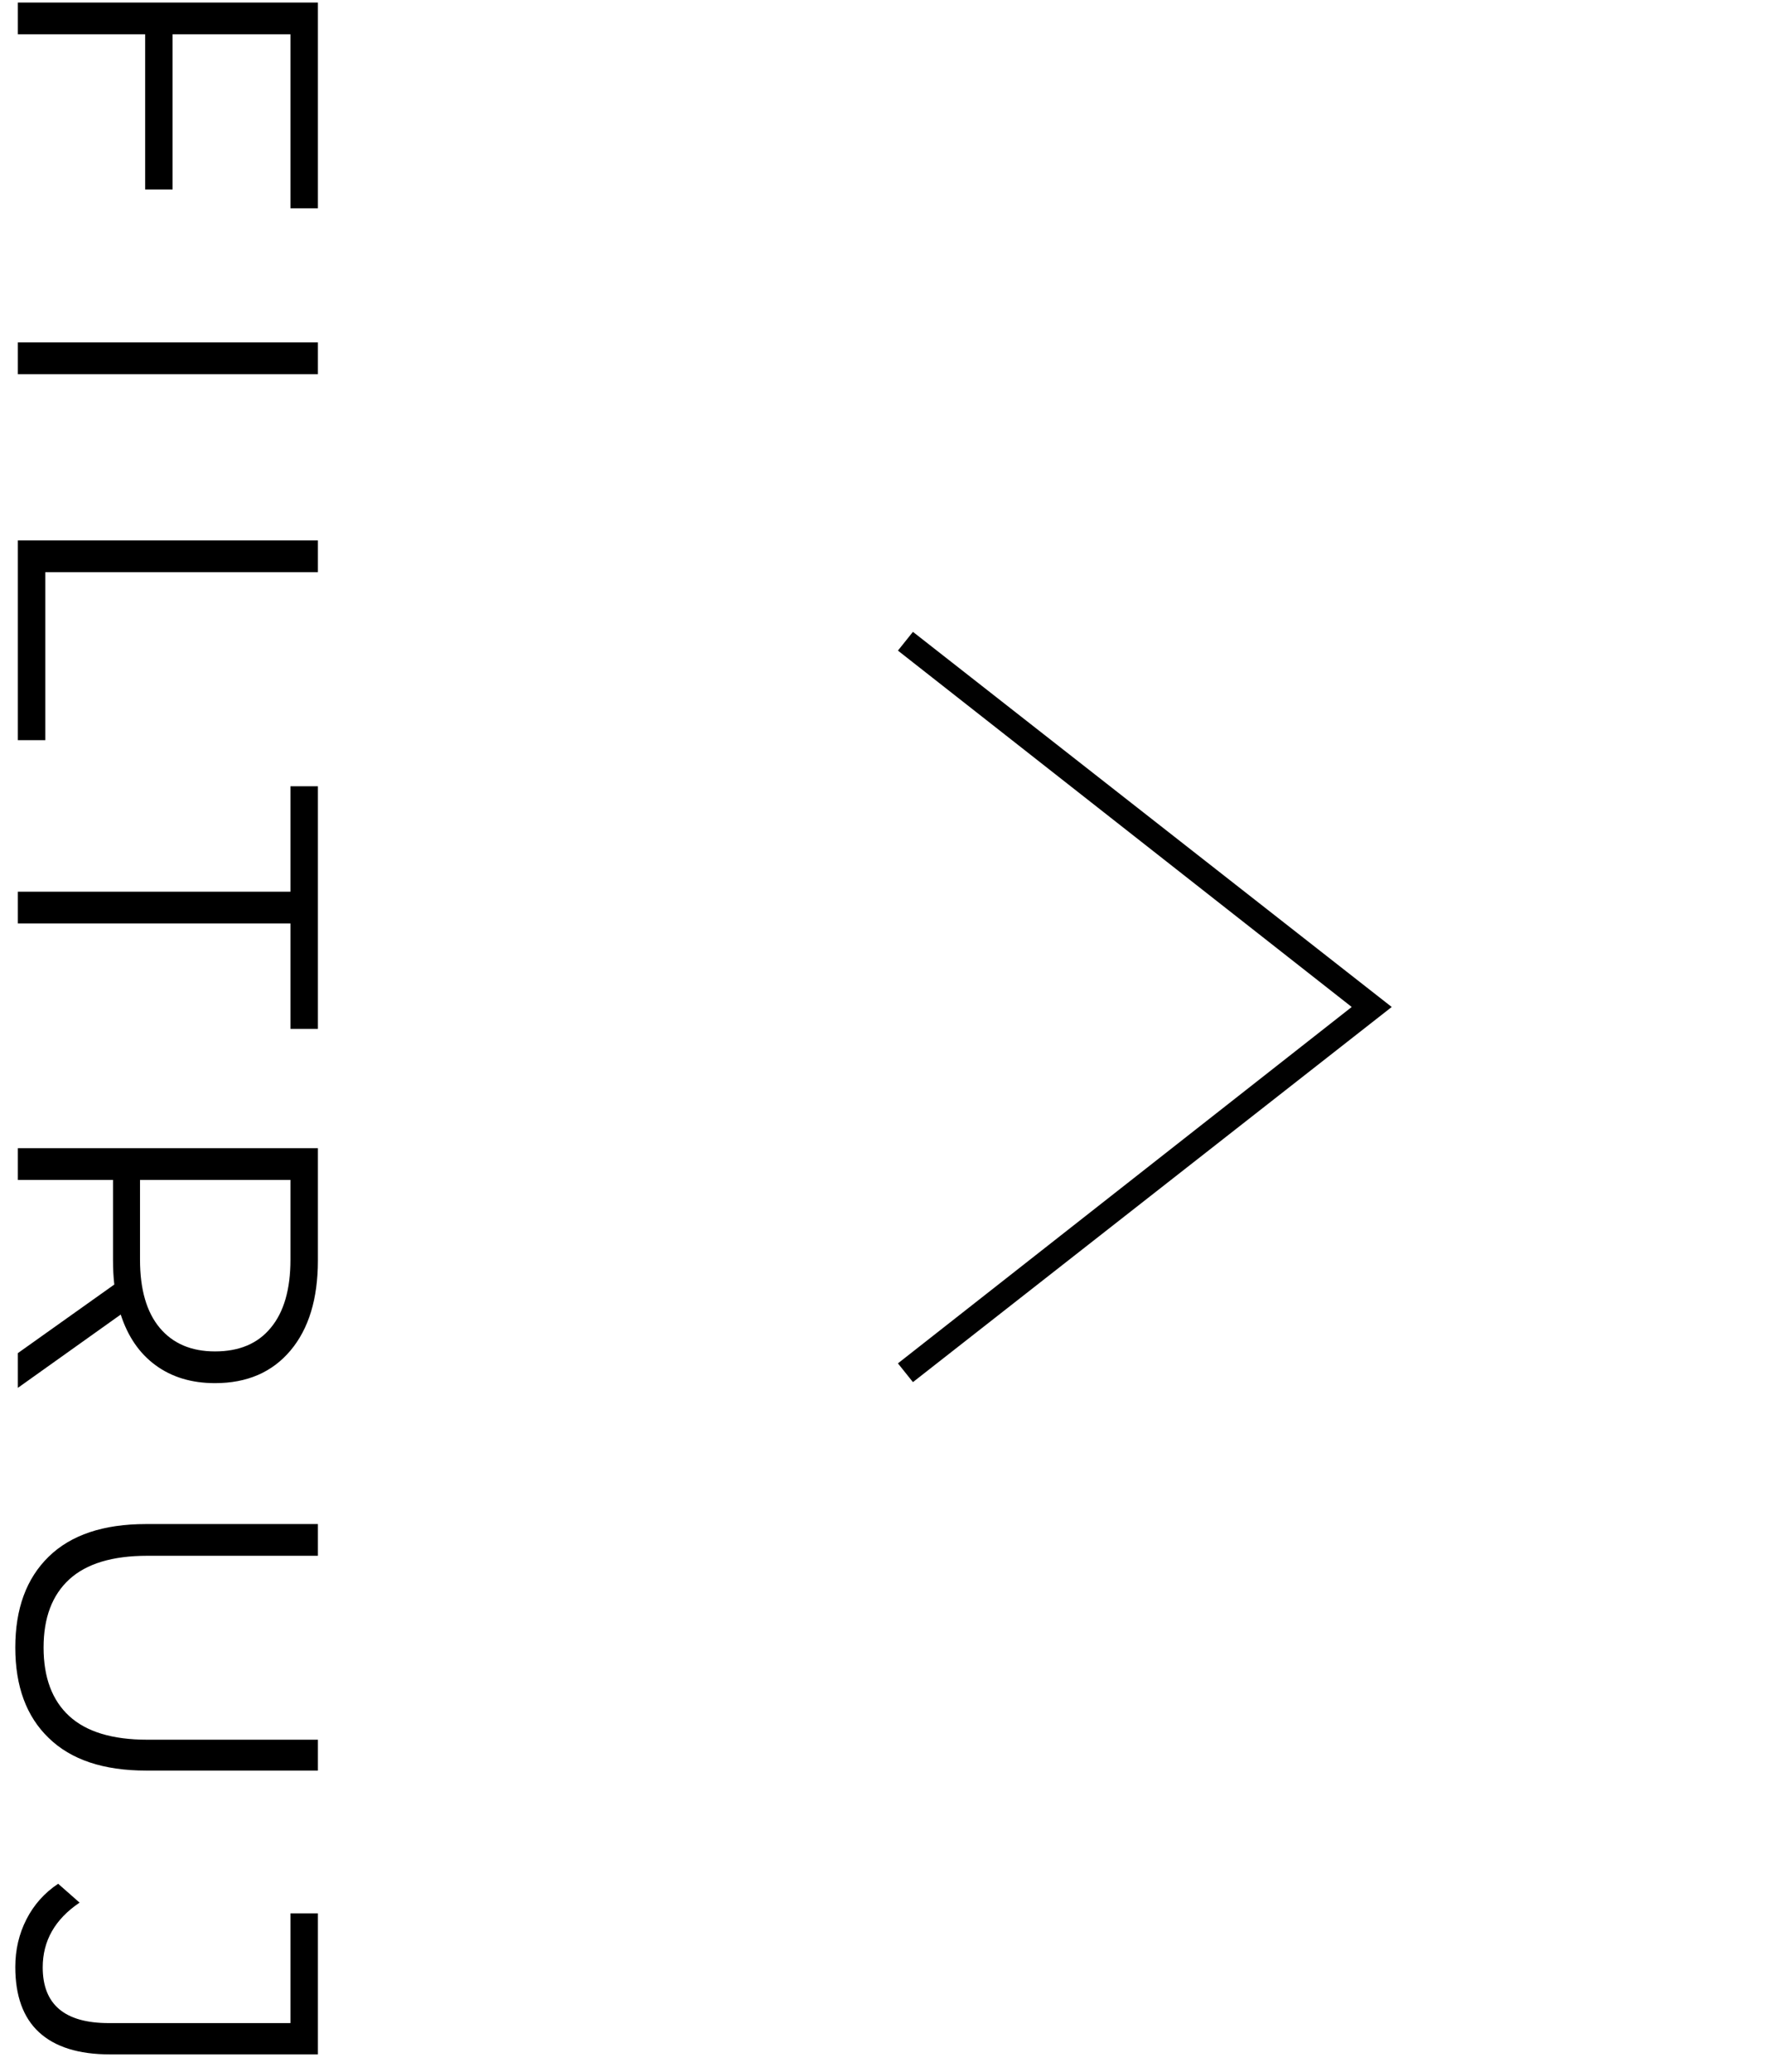 <svg width="99" height="116" viewBox="0 0 99 116" fill="none" xmlns="http://www.w3.org/2000/svg">
<path d="M16.264 1.918H9.664L9.664 10.606H8.128L8.128 1.918H1V0.142H17.8L17.8 11.662H16.264L16.264 1.918ZM17.8 19.169V20.945H1V19.169H17.8ZM17.8 30.252V32.028H2.536V41.435H1V30.252H17.8ZM16.264 49.918V44.014H17.8V57.598H16.264V51.694H1V49.918H16.264ZM1 75.747L6.4 71.907C6.352 71.475 6.328 71.027 6.328 70.563V66.051H1V64.275H17.8V70.563C17.8 72.707 17.288 74.387 16.264 75.603C15.24 76.819 13.832 77.427 12.04 77.427C10.728 77.427 9.616 77.091 8.704 76.419C7.808 75.763 7.16 74.819 6.76 73.587L1 77.691V75.747ZM7.84 70.515C7.84 72.179 8.208 73.451 8.944 74.331C9.68 75.211 10.712 75.651 12.04 75.651C13.4 75.651 14.44 75.211 15.16 74.331C15.896 73.451 16.264 72.179 16.264 70.515V66.051H7.84V70.515ZM0.856 92.227C0.856 90.051 1.48 88.355 2.728 87.139C3.976 85.923 5.792 85.315 8.176 85.315H17.8V87.091H8.248C6.296 87.091 4.84 87.531 3.88 88.411C2.92 89.291 2.44 90.563 2.44 92.227C2.44 93.907 2.92 95.187 3.88 96.067C4.84 96.947 6.296 97.387 8.248 97.387H17.8V99.115H8.176C5.792 99.115 3.976 98.507 2.728 97.291C1.48 96.091 0.856 94.403 0.856 92.227ZM0.856 110.107C0.856 109.147 1.064 108.259 1.48 107.443C1.896 106.627 2.488 105.963 3.256 105.451L4.456 106.507C3.08 107.435 2.392 108.643 2.392 110.131C2.392 112.211 3.624 113.251 6.088 113.251H16.264V107.107H17.8V115.003H6.16C4.4 115.003 3.072 114.587 2.176 113.755C1.296 112.939 0.856 111.723 0.856 110.107Z" fill="black"/>
<path d="M50.28 36.42L75.69 56.37L50.28 76.32L51.12 77.37L77.93 56.37L51.12 35.37L50.28 36.42Z" fill="#010101"/>
</svg>
